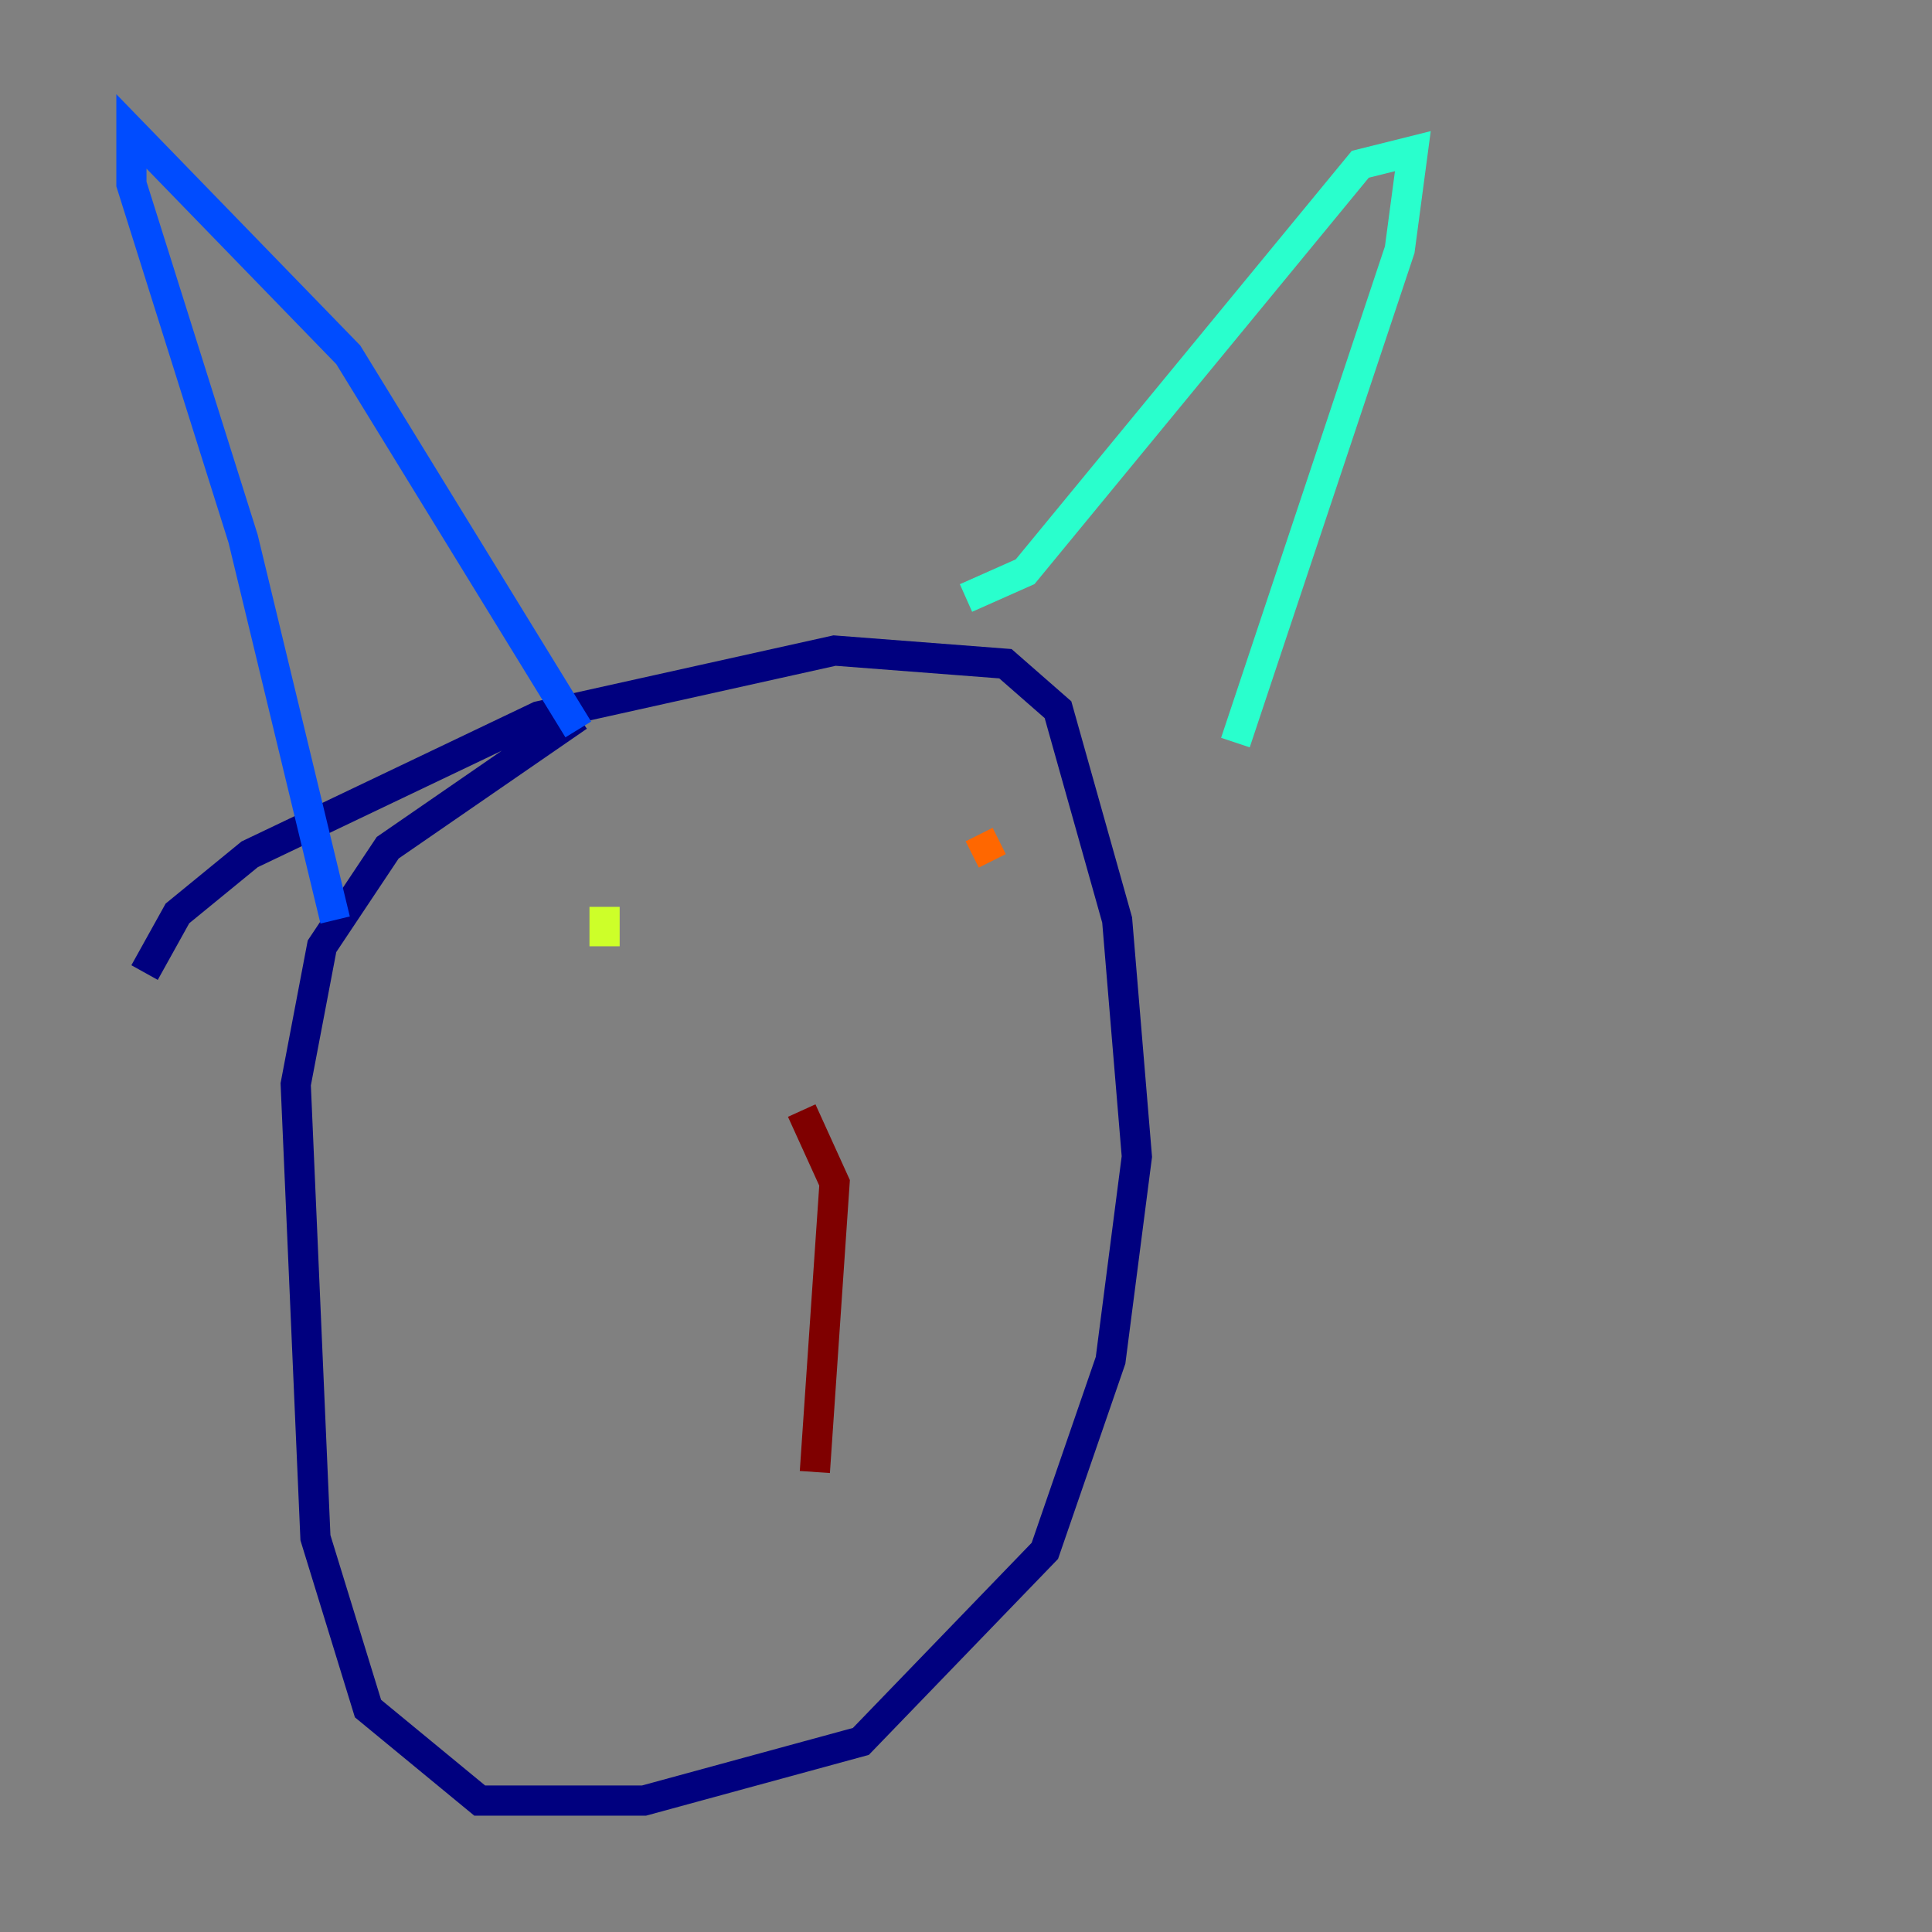 <?xml version="1.0" encoding="utf-8" ?>
<svg baseProfile="tiny" height="128" version="1.2" viewBox="0,0,128,128" width="128" xmlns="http://www.w3.org/2000/svg" xmlns:ev="http://www.w3.org/2001/xml-events" xmlns:xlink="http://www.w3.org/1999/xlink"><rect x="0" y="0" width="128" height="128" fill="#808080" stroke="none"/><defs /><polyline fill="none" points="9.578,64.435 11.755,60.517 16.544,56.599 35.701,47.456 55.292,43.102 66.612,43.973 70.095,47.02 74.014,60.952 75.32,76.626 73.578,90.122 69.225,102.748 57.034,115.374 42.667,119.293 31.782,119.293 24.381,113.197 20.898,101.878 19.592,71.837 21.333,62.694 25.687,56.163 38.313,47.456" stroke="#00007f" stroke-width="2" /><polyline fill="none" points="22.204,60.952 16.109,35.701 8.707,12.191 8.707,8.707 23.075,23.51 38.313,48.327" stroke="#004cff" stroke-width="2" /><polyline fill="none" points="64.0,39.619 67.918,37.878 90.122,10.884 93.605,10.014 92.735,16.544 81.85,49.197" stroke="#29ffcd" stroke-width="2" /><polyline fill="none" points="40.054,60.082 40.054,62.694" stroke="#cdff29" stroke-width="2" /><polyline fill="none" points="64.871,55.292 65.742,57.034" stroke="#ff6700" stroke-width="2" /><polyline fill="none" points="53.116,73.578 55.292,78.367 53.986,97.524" stroke="#7f0000" stroke-width="2" /></svg>